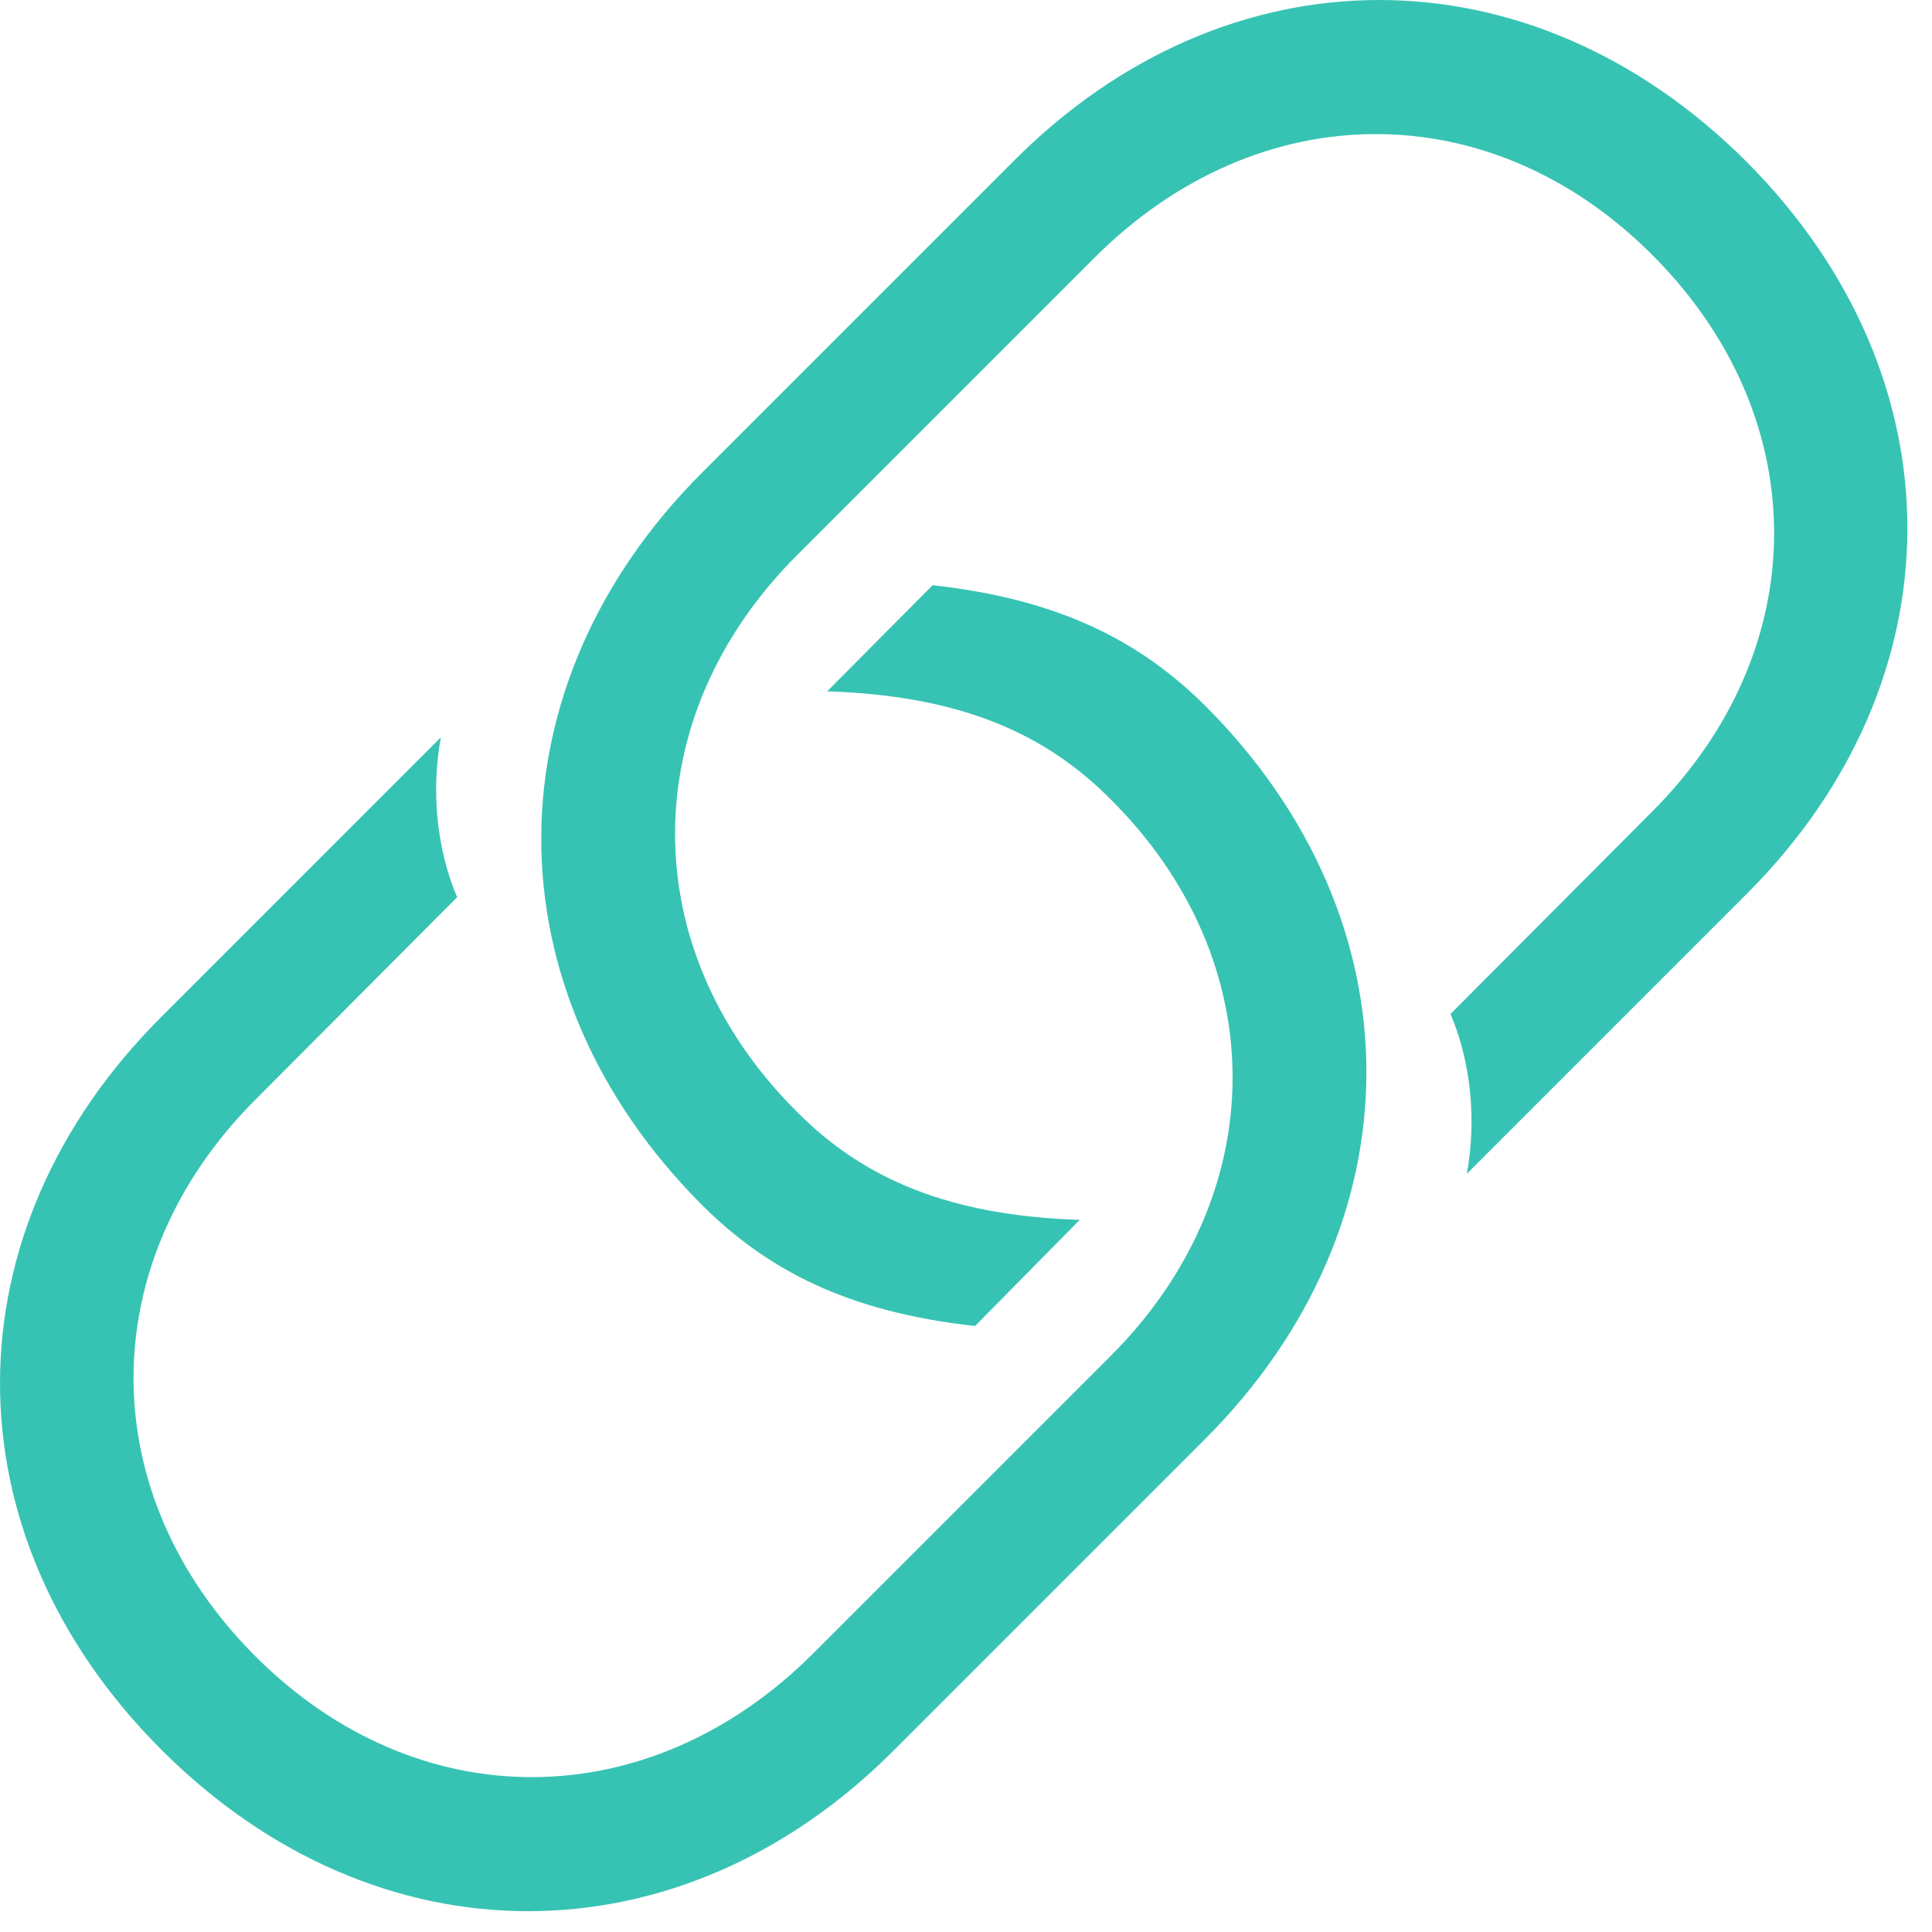 <?xml version="1.0" encoding="UTF-8"?>
<svg width="60px" height="60px" viewBox="0 0 60 60" version="1.1" xmlns="http://www.w3.org/2000/svg" xmlns:xlink="http://www.w3.org/1999/xlink">
    <title>link</title>
    <g id="Page-2" stroke="none" stroke-width="1" fill="none" fill-rule="evenodd">
        <g id="link" fill="#14b8a6" fill-rule="nonzero">
            <rect id="Rectangle" opacity="0" x="5.44065056e-07" y="5.44065056e-07" width="59.595" height="59.837"></rect>
            <path d="M28.963,18.174 L25.689,21.47 C29.776,21.602 32.434,22.745 34.5,24.832 C39.554,29.864 39.532,37.093 34.478,42.124 L25.227,51.375 C20.152,56.429 12.967,56.473 7.935,51.441 C2.859,46.365 2.903,39.158 7.957,34.126 L14.197,27.864 C13.56,26.37 13.384,24.546 13.692,22.898 L4.991,31.6 C-1.623,38.213 -1.711,47.618 5.013,54.341 C11.736,61.065 21.162,60.977 27.754,54.363 L37.444,44.673 C44.058,38.037 44.146,28.633 37.422,21.91 C35.423,19.932 32.94,18.614 28.963,18.174 Z M30.281,41.18 L33.533,37.884 C29.468,37.752 26.809,36.609 24.744,34.522 C19.69,29.49 19.712,22.261 24.766,17.229 L34.016,7.979 C39.092,2.925 46.277,2.881 51.309,7.913 C56.385,12.989 56.341,20.196 51.287,25.227 L45.047,31.49 C45.684,32.984 45.86,34.808 45.552,36.455 L54.253,27.754 C60.867,21.141 60.933,11.736 54.231,5.013 C47.486,-1.711 38.081,-1.623 31.49,4.991 L21.8,14.681 C15.186,21.294 15.098,30.721 21.822,37.444 C23.821,39.422 26.282,40.74 30.281,41.18 Z" id="Shape" fill-opacity="0.85"></path>
        </g>
    </g>
</svg>